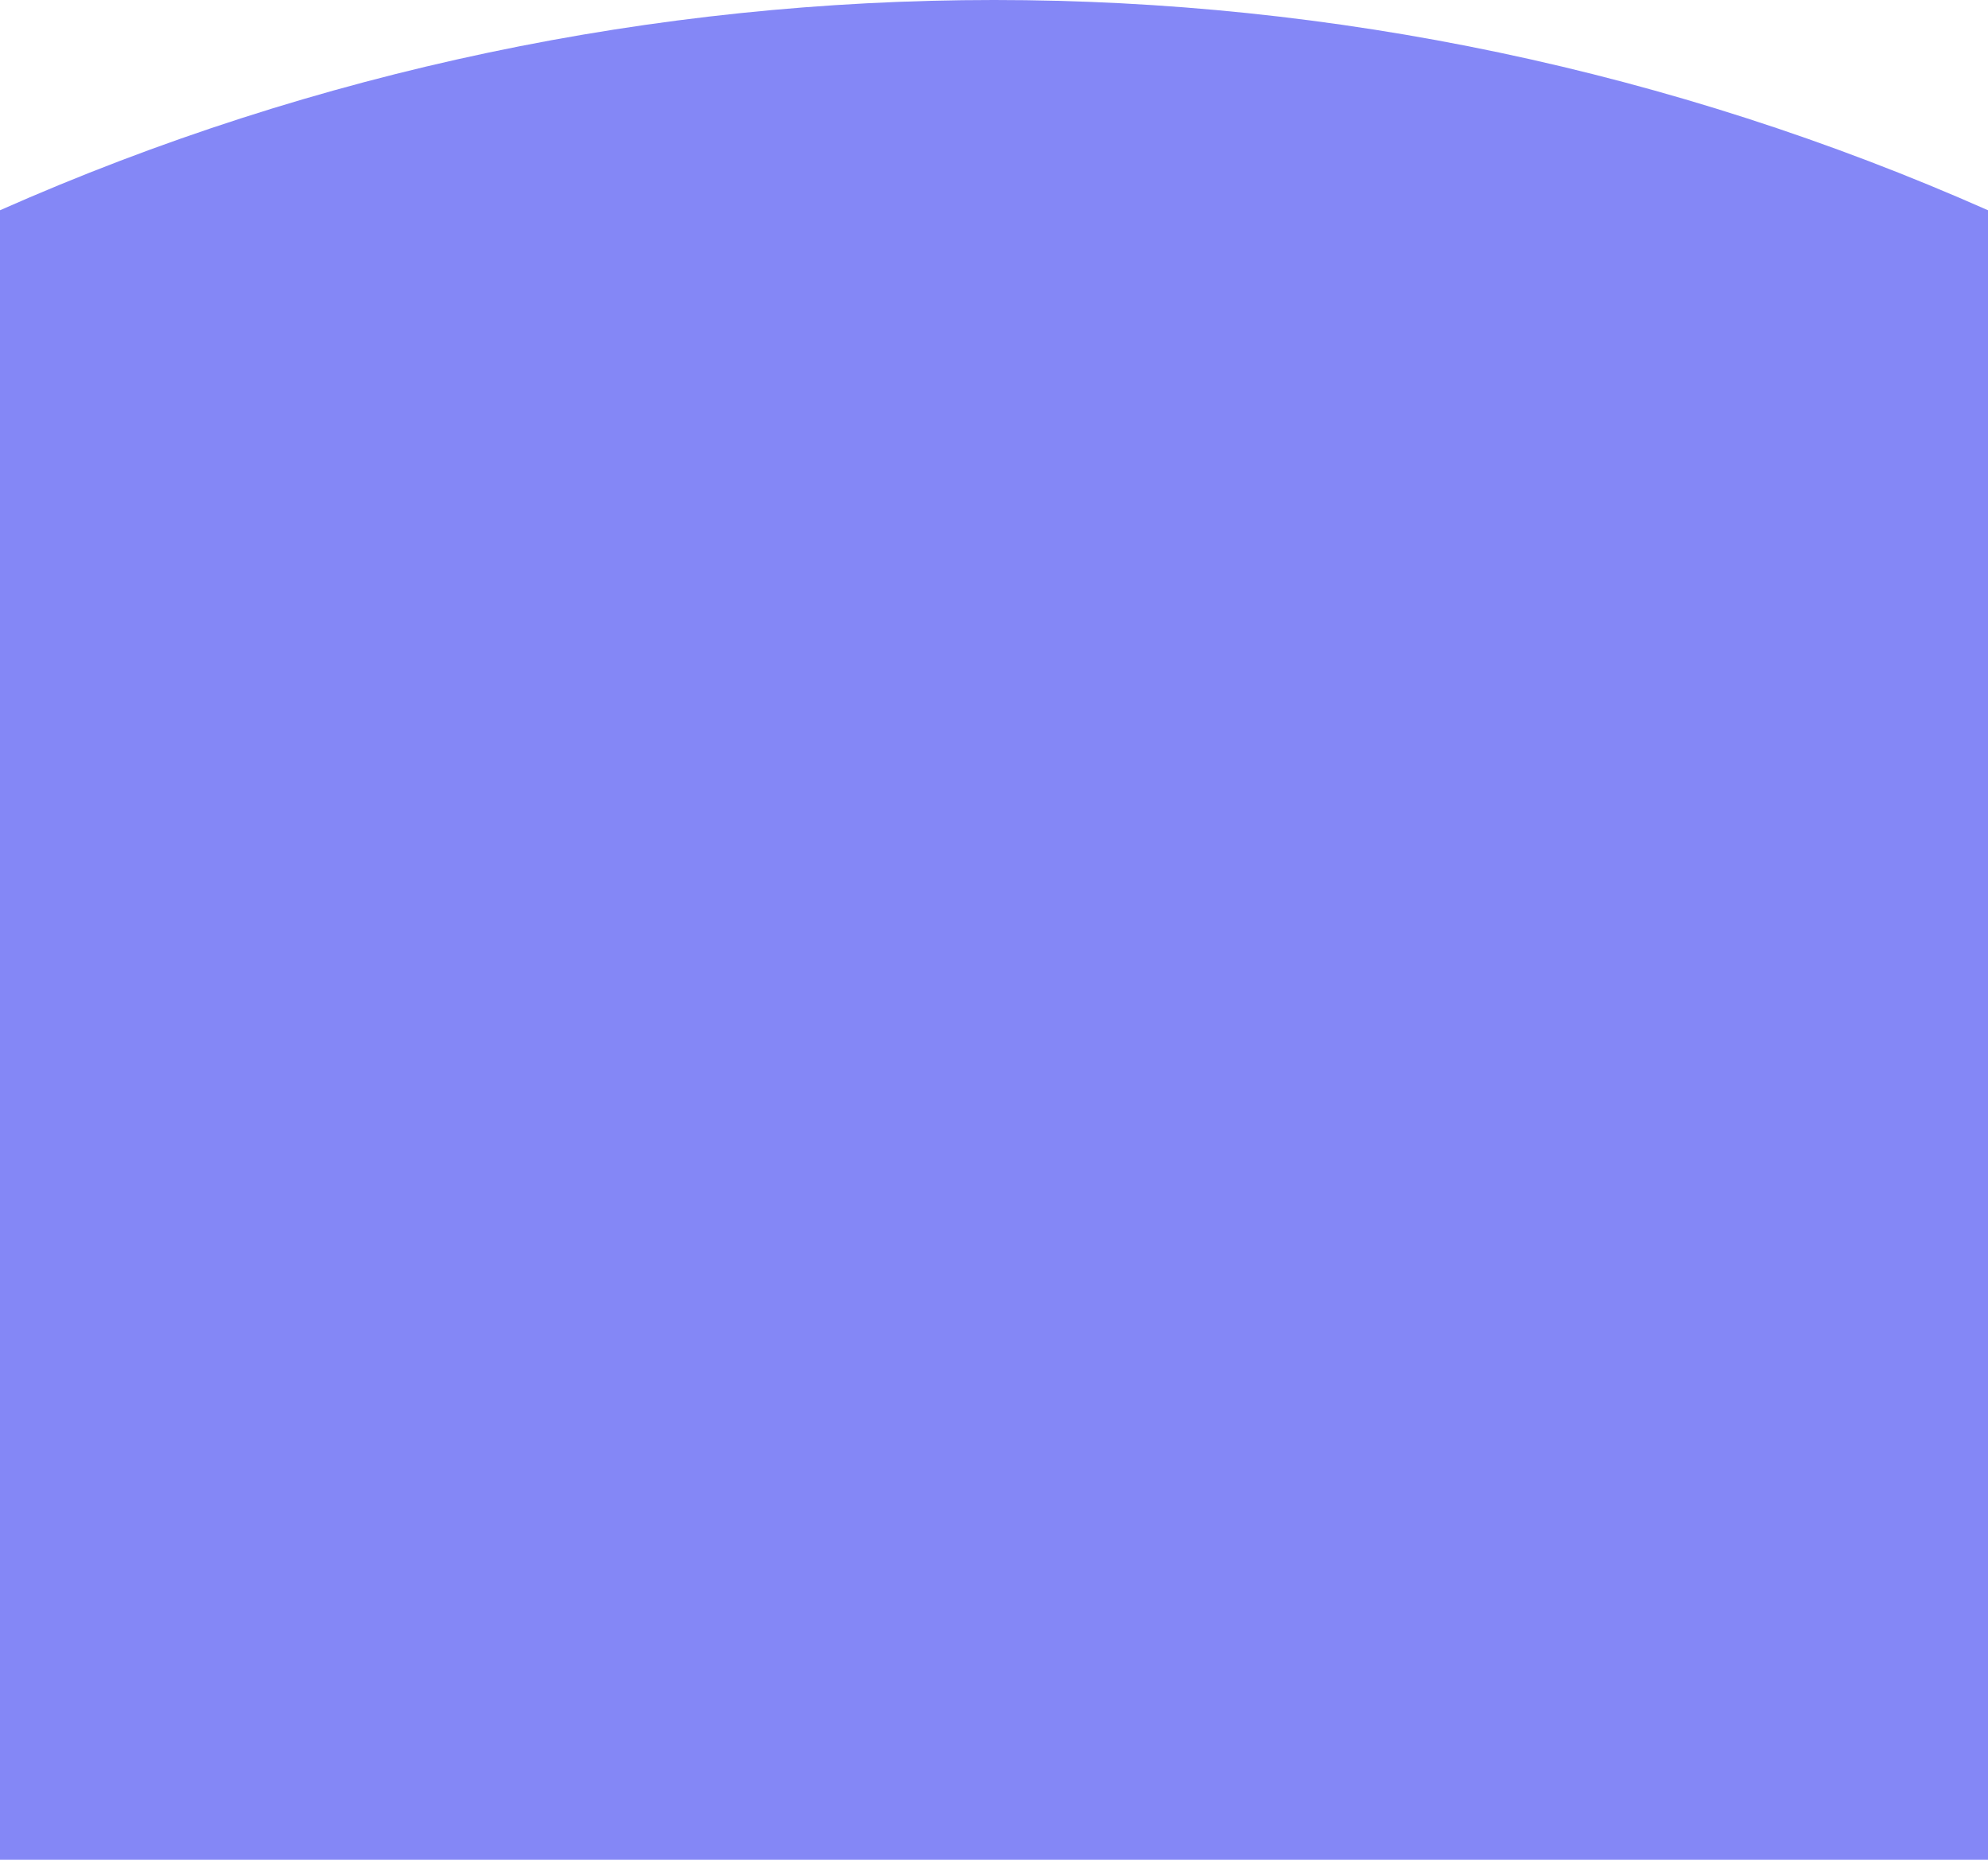 <svg width="393" height="368" viewBox="0 0 393 368" fill="none" xmlns="http://www.w3.org/2000/svg">
<path d="M0 41.555C125.142 -13.852 267.858 -13.852 393 41.555V367.555H0V41.555Z" fill="#8487F6"/>
</svg>
